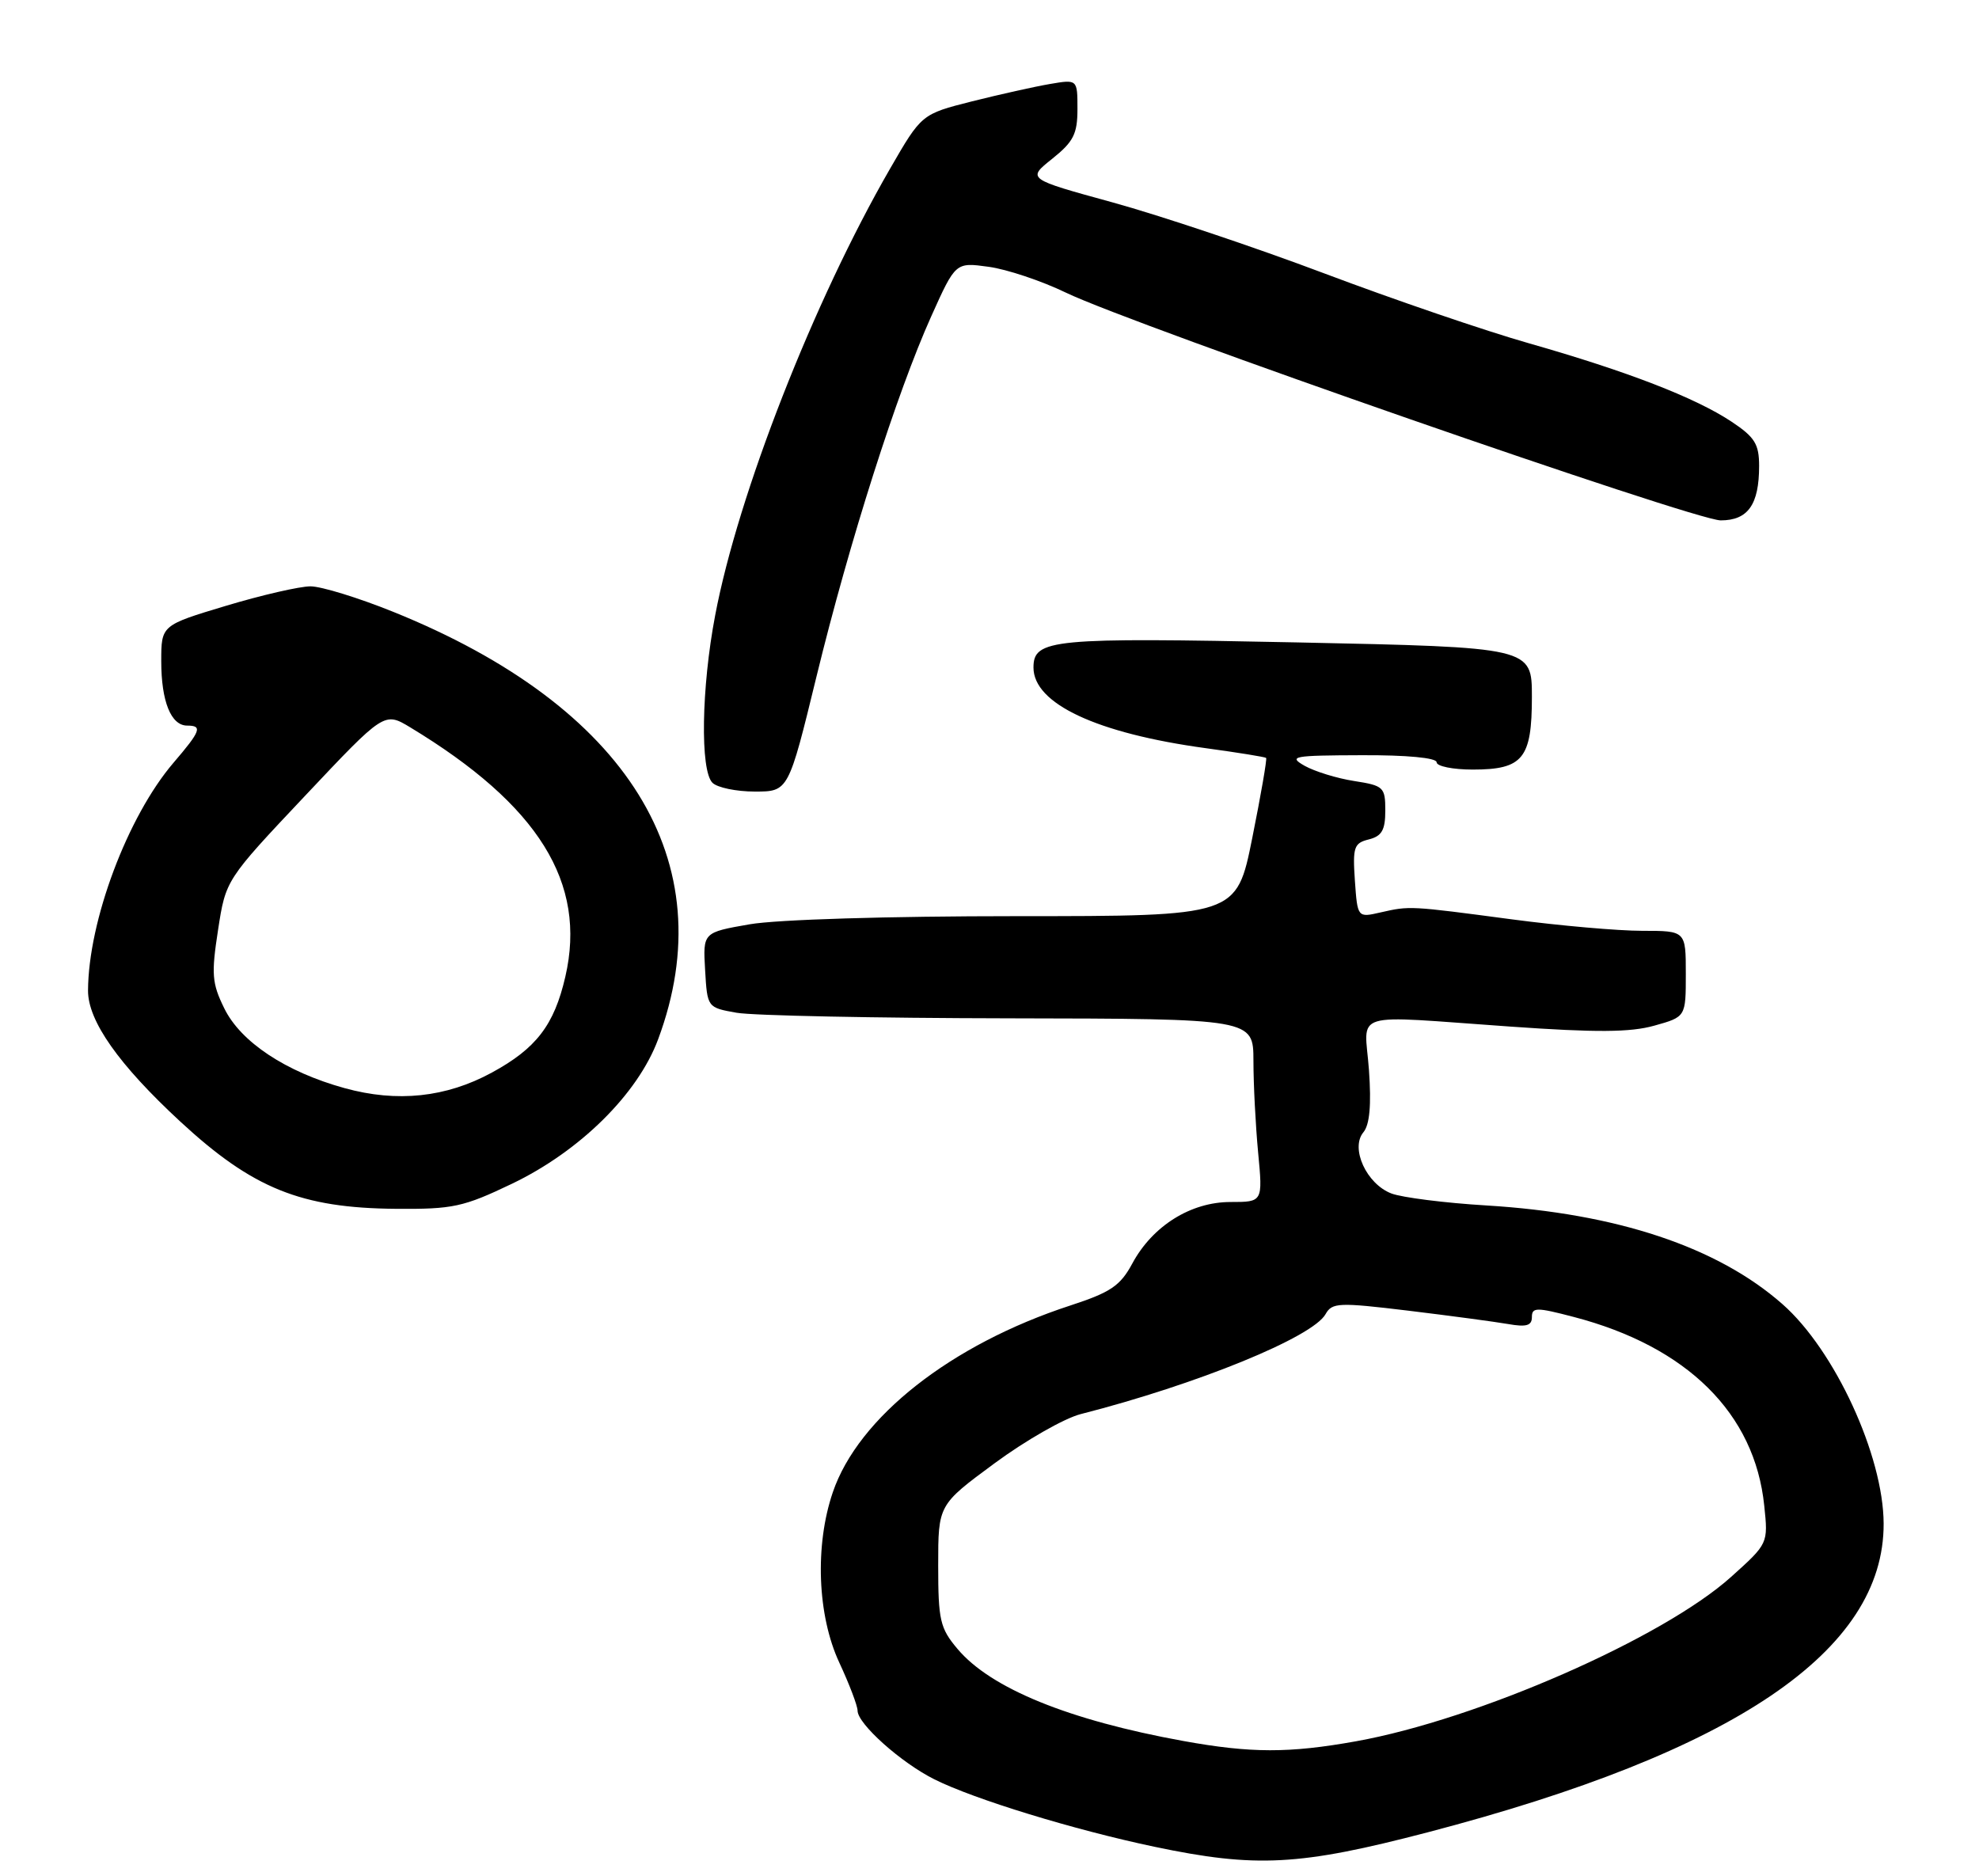 <?xml version="1.0" encoding="UTF-8" standalone="no"?>
<!DOCTYPE svg PUBLIC "-//W3C//DTD SVG 1.1//EN" "http://www.w3.org/Graphics/SVG/1.1/DTD/svg11.dtd" >
<svg xmlns="http://www.w3.org/2000/svg" xmlns:xlink="http://www.w3.org/1999/xlink" version="1.1" viewBox="0 0 270 256">
 <g >
 <path fill="currentColor"
d=" M 194.78 250.00 C 236.68 239.05 257.05 225.26 256.99 207.88 C 256.96 198.61 250.32 184.21 243.19 177.94 C 234.33 170.13 220.58 165.55 202.78 164.47 C 197.12 164.13 191.30 163.39 189.84 162.84 C 186.44 161.55 184.20 156.67 186.01 154.49 C 186.87 153.45 187.11 150.78 186.77 145.99 C 186.18 137.78 183.80 138.51 206.12 140.07 C 217.77 140.89 222.43 140.86 225.70 139.94 C 230.00 138.74 230.00 138.74 230.00 132.87 C 230.00 127.00 230.00 127.00 224.05 127.00 C 220.78 127.00 212.79 126.30 206.30 125.44 C 192.29 123.58 192.36 123.58 188.35 124.49 C 185.21 125.21 185.21 125.21 184.85 120.15 C 184.54 115.59 184.72 115.03 186.75 114.53 C 188.53 114.08 189.00 113.25 189.00 110.59 C 189.00 107.40 188.78 107.19 184.75 106.56 C 182.41 106.20 179.38 105.26 178.00 104.49 C 175.72 103.19 176.39 103.07 185.75 103.04 C 191.94 103.01 196.00 103.40 196.00 104.00 C 196.00 104.55 198.22 105.00 200.93 105.00 C 207.78 105.00 209.00 103.50 209.00 95.09 C 209.00 88.32 209.00 88.32 176.95 87.65 C 143.50 86.96 141.00 87.19 141.00 91.08 C 141.00 96.01 149.62 100.05 164.50 102.08 C 168.90 102.68 172.61 103.28 172.74 103.41 C 172.88 103.55 172.03 108.46 170.85 114.33 C 168.71 125.00 168.71 125.00 138.69 125.00 C 121.17 125.00 106.01 125.46 102.28 126.11 C 95.90 127.22 95.90 127.22 96.20 132.35 C 96.50 137.47 96.50 137.47 100.50 138.18 C 102.70 138.57 119.46 138.91 137.75 138.94 C 171.00 139.00 171.00 139.00 171.01 144.75 C 171.01 147.91 171.30 153.54 171.65 157.25 C 172.29 164.00 172.29 164.00 167.88 164.00 C 162.46 164.00 157.25 167.26 154.49 172.38 C 152.85 175.43 151.54 176.32 146.03 178.12 C 129.75 183.43 117.10 193.38 113.62 203.61 C 111.15 210.86 111.51 220.41 114.51 226.85 C 115.88 229.79 117.00 232.74 117.00 233.40 C 117.00 235.20 122.94 240.51 127.50 242.78 C 132.91 245.49 146.56 249.67 157.50 251.97 C 171.35 254.88 177.29 254.57 194.78 250.00 Z  M 69.87 161.50 C 79.12 157.06 87.02 149.26 89.79 141.80 C 98.81 117.57 85.68 96.39 53.63 83.47 C 48.90 81.56 43.83 80.00 42.36 80.00 C 40.89 80.00 35.71 81.19 30.85 82.65 C 22.00 85.31 22.00 85.31 22.00 90.22 C 22.00 95.70 23.33 99.00 25.54 99.00 C 27.66 99.00 27.39 99.73 23.67 104.07 C 17.40 111.40 12.05 125.65 12.01 135.16 C 12.00 139.30 16.20 145.26 24.60 153.03 C 34.47 162.16 41.08 164.83 54.03 164.93 C 61.79 164.99 63.21 164.69 69.87 161.50 Z  M 111.41 92.25 C 115.88 73.92 122.35 53.61 127.06 43.14 C 130.37 35.78 130.37 35.78 134.87 36.40 C 137.34 36.73 142.10 38.32 145.43 39.93 C 154.79 44.43 231.18 71.00 234.76 71.00 C 238.48 71.00 240.00 68.85 240.00 63.58 C 240.00 60.58 239.41 59.64 236.22 57.52 C 231.26 54.24 222.02 50.67 208.67 46.86 C 202.71 45.17 190.11 40.86 180.67 37.30 C 171.23 33.74 158.24 29.39 151.81 27.62 C 140.11 24.41 140.11 24.41 143.56 21.66 C 146.46 19.34 147.00 18.28 147.00 14.87 C 147.00 10.82 147.00 10.82 143.25 11.46 C 141.19 11.81 136.40 12.88 132.61 13.83 C 125.73 15.57 125.73 15.57 121.42 23.04 C 111.03 41.05 100.70 67.42 97.57 83.97 C 95.69 93.83 95.51 105.11 97.20 106.80 C 97.86 107.46 100.46 108.00 102.98 108.00 C 107.57 108.00 107.57 108.00 111.41 92.25 Z  M 161.45 237.54 C 145.80 234.70 135.16 230.36 130.63 224.97 C 128.25 222.15 128.00 221.05 128.00 213.58 C 128.00 205.32 128.00 205.32 135.69 199.65 C 139.92 196.53 145.21 193.51 147.44 192.94 C 163.31 188.89 179.09 182.45 180.85 179.30 C 181.74 177.72 182.64 177.68 192.16 178.83 C 197.85 179.52 203.96 180.34 205.75 180.65 C 208.24 181.09 209.00 180.87 209.00 179.71 C 209.00 178.35 209.62 178.35 214.70 179.68 C 230.19 183.72 239.41 192.85 240.70 205.43 C 241.24 210.60 241.24 210.60 236.18 215.15 C 226.88 223.51 201.55 234.61 185.00 237.58 C 175.87 239.22 170.66 239.21 161.45 237.54 Z  M 47.00 148.46 C 39.00 146.25 32.84 142.17 30.60 137.58 C 28.91 134.15 28.82 132.90 29.75 126.88 C 30.80 120.05 30.80 120.05 41.62 108.58 C 52.43 97.11 52.43 97.11 55.97 99.24 C 73.49 109.84 80.09 120.44 77.13 133.26 C 75.61 139.86 73.16 143.05 67.11 146.34 C 60.87 149.74 54.19 150.45 47.00 148.46 Z "/>
</g>
</svg>